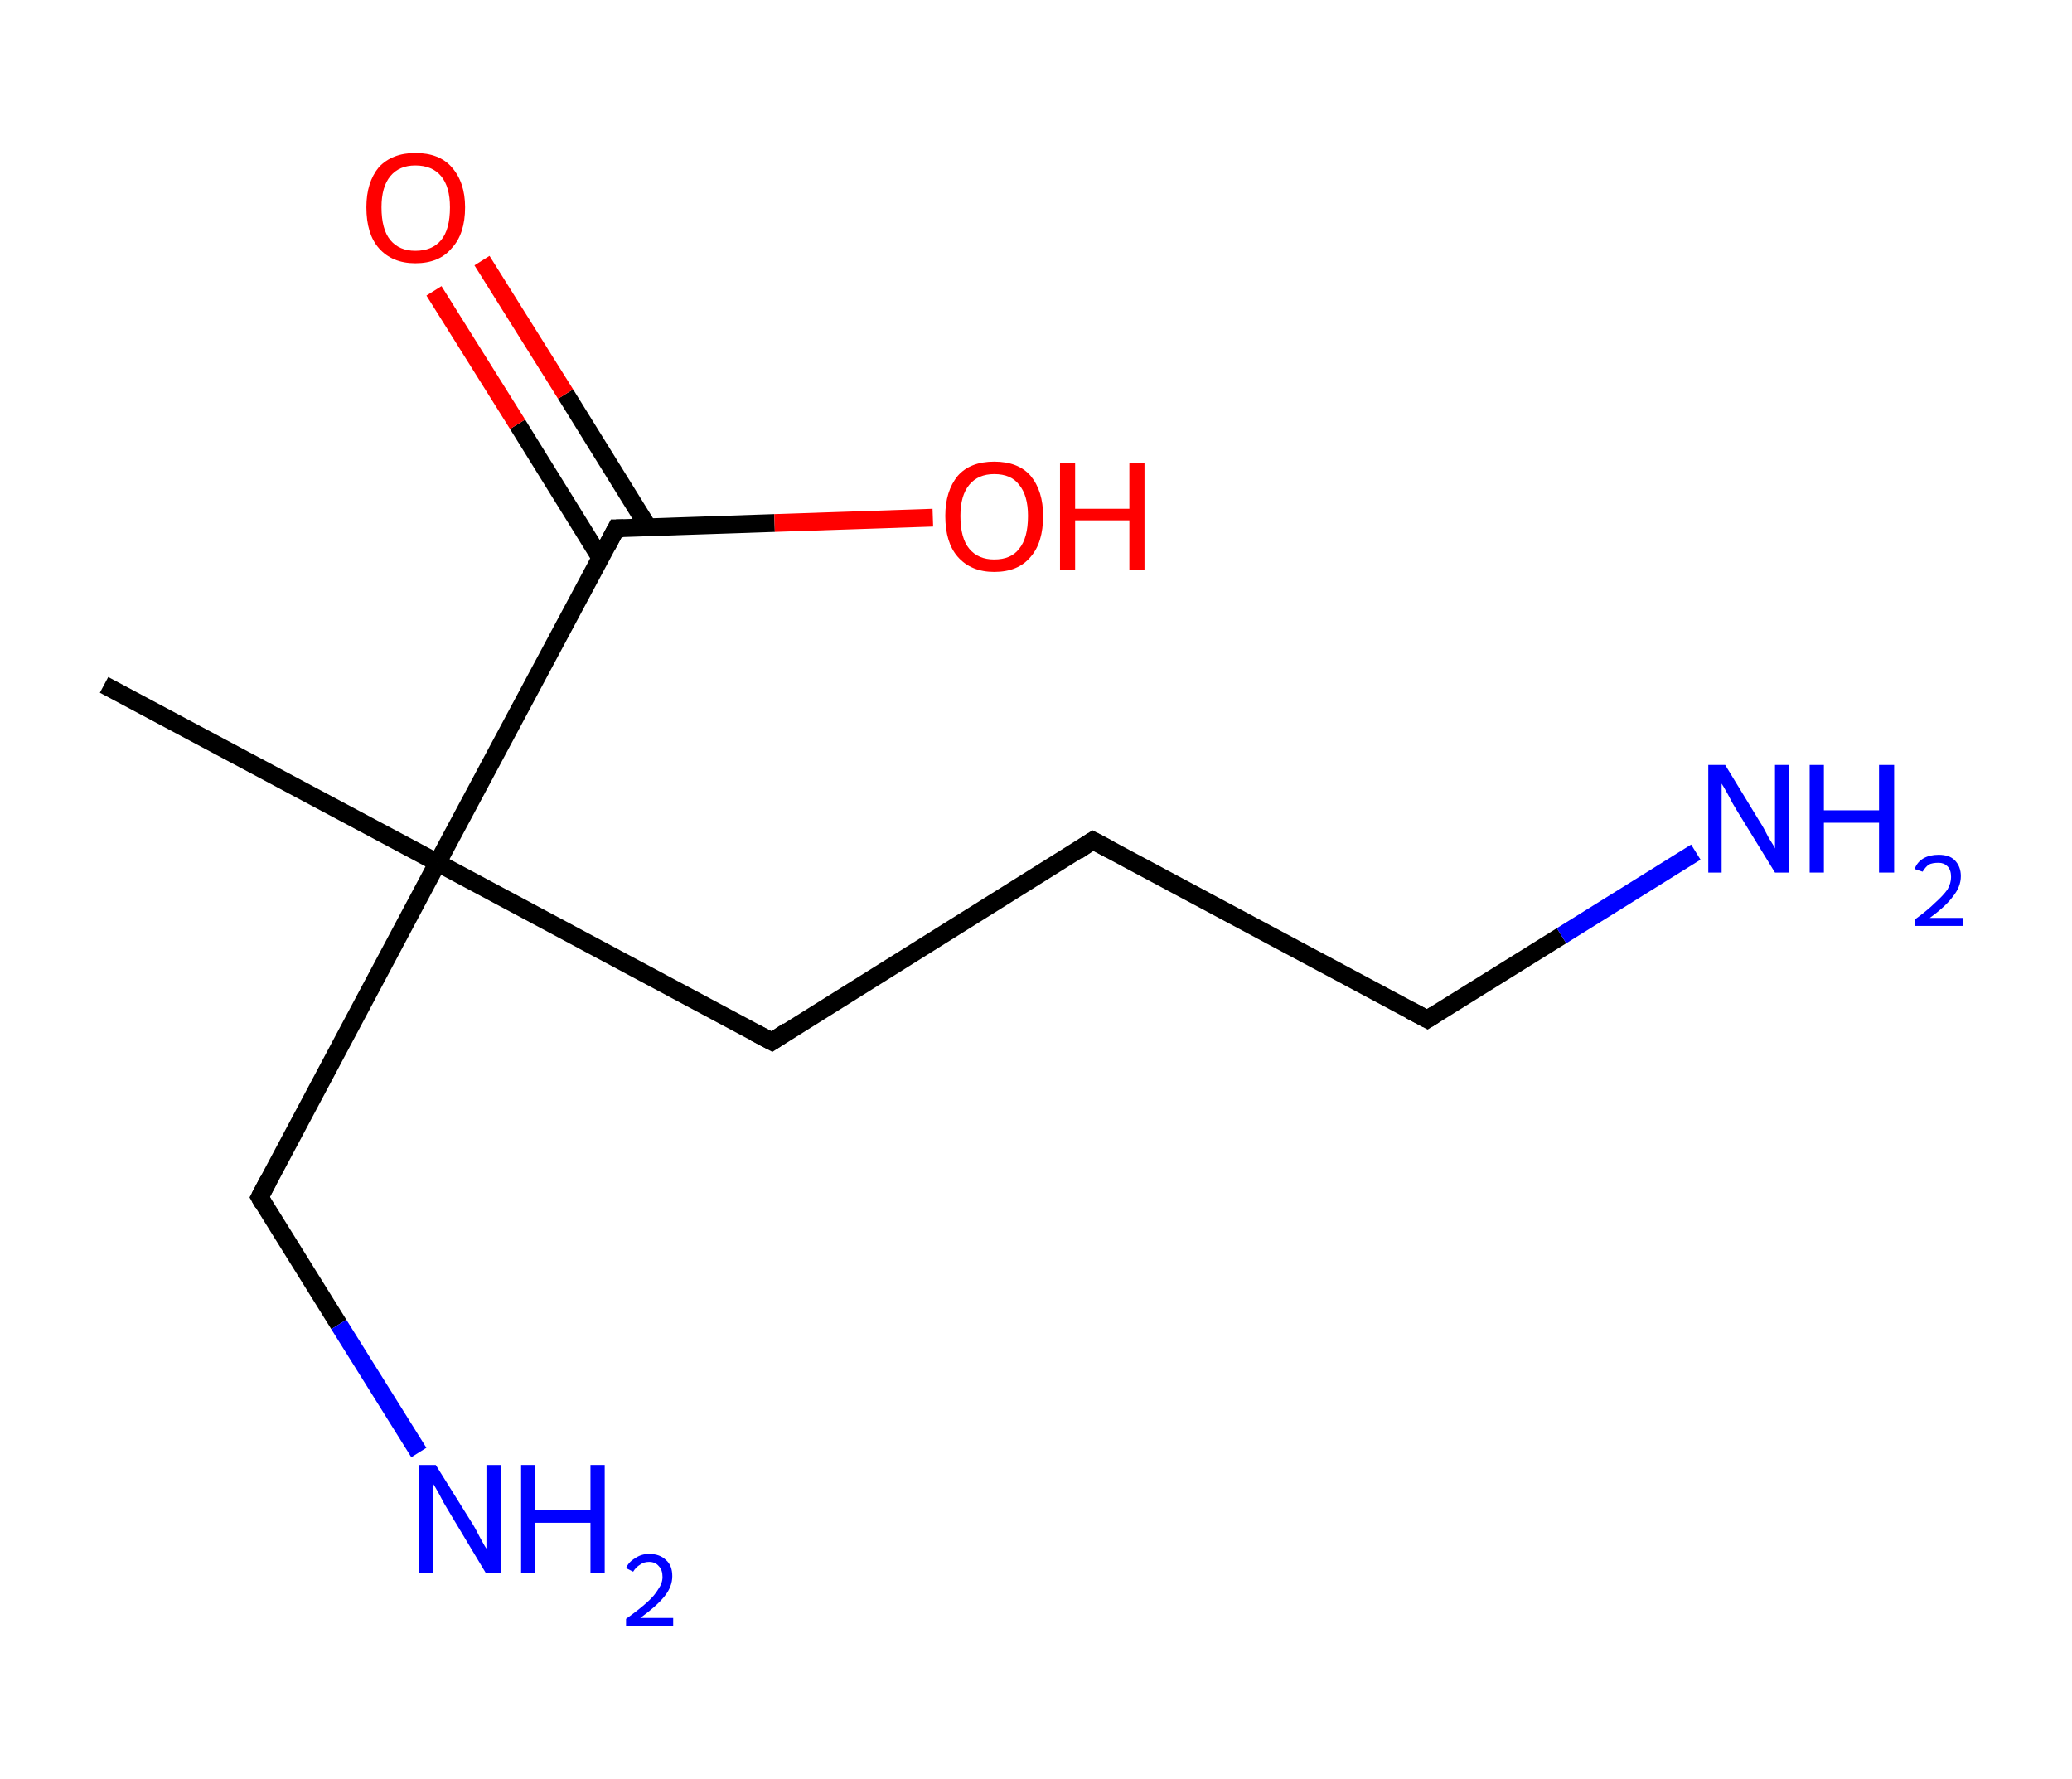 <?xml version='1.0' encoding='ASCII' standalone='yes'?>
<svg xmlns="http://www.w3.org/2000/svg" xmlns:rdkit="http://www.rdkit.org/xml" xmlns:xlink="http://www.w3.org/1999/xlink" version="1.1" baseProfile="full" xml:space="preserve" width="233px" height="200px" viewBox="0 0 233 200">
<!-- END OF HEADER -->
<rect style="opacity:1.0;fill:#FFFFFF;stroke:none" width="233.0" height="200.0" x="0.0" y="0.0"> </rect>
<path class="bond-0 atom-0 atom-1" d="M 11.7,77.0 L 49.2,97.0" style="fill:none;fill-rule:evenodd;stroke:#000000;stroke-width:2.0px;stroke-linecap:butt;stroke-linejoin:miter;stroke-opacity:1"/>
<path class="bond-1 atom-1 atom-2" d="M 49.2,97.0 L 29.2,134.6" style="fill:none;fill-rule:evenodd;stroke:#000000;stroke-width:2.0px;stroke-linecap:butt;stroke-linejoin:miter;stroke-opacity:1"/>
<path class="bond-2 atom-2 atom-3" d="M 29.2,134.6 L 38.1,148.9" style="fill:none;fill-rule:evenodd;stroke:#000000;stroke-width:2.0px;stroke-linecap:butt;stroke-linejoin:miter;stroke-opacity:1"/>
<path class="bond-2 atom-2 atom-3" d="M 38.1,148.9 L 47.1,163.3" style="fill:none;fill-rule:evenodd;stroke:#0000FF;stroke-width:2.0px;stroke-linecap:butt;stroke-linejoin:miter;stroke-opacity:1"/>
<path class="bond-3 atom-1 atom-4" d="M 49.2,97.0 L 86.8,117.1" style="fill:none;fill-rule:evenodd;stroke:#000000;stroke-width:2.0px;stroke-linecap:butt;stroke-linejoin:miter;stroke-opacity:1"/>
<path class="bond-4 atom-4 atom-5" d="M 86.8,117.1 L 122.9,94.5" style="fill:none;fill-rule:evenodd;stroke:#000000;stroke-width:2.0px;stroke-linecap:butt;stroke-linejoin:miter;stroke-opacity:1"/>
<path class="bond-5 atom-5 atom-6" d="M 122.9,94.5 L 160.5,114.6" style="fill:none;fill-rule:evenodd;stroke:#000000;stroke-width:2.0px;stroke-linecap:butt;stroke-linejoin:miter;stroke-opacity:1"/>
<path class="bond-6 atom-6 atom-7" d="M 160.5,114.6 L 175.6,105.2" style="fill:none;fill-rule:evenodd;stroke:#000000;stroke-width:2.0px;stroke-linecap:butt;stroke-linejoin:miter;stroke-opacity:1"/>
<path class="bond-6 atom-6 atom-7" d="M 175.6,105.2 L 190.7,95.8" style="fill:none;fill-rule:evenodd;stroke:#0000FF;stroke-width:2.0px;stroke-linecap:butt;stroke-linejoin:miter;stroke-opacity:1"/>
<path class="bond-7 atom-1 atom-8" d="M 49.2,97.0 L 69.3,59.4" style="fill:none;fill-rule:evenodd;stroke:#000000;stroke-width:2.0px;stroke-linecap:butt;stroke-linejoin:miter;stroke-opacity:1"/>
<path class="bond-8 atom-8 atom-9" d="M 72.9,59.3 L 63.6,44.3" style="fill:none;fill-rule:evenodd;stroke:#000000;stroke-width:2.0px;stroke-linecap:butt;stroke-linejoin:miter;stroke-opacity:1"/>
<path class="bond-8 atom-8 atom-9" d="M 63.6,44.3 L 54.2,29.3" style="fill:none;fill-rule:evenodd;stroke:#FF0000;stroke-width:2.0px;stroke-linecap:butt;stroke-linejoin:miter;stroke-opacity:1"/>
<path class="bond-8 atom-8 atom-9" d="M 67.5,62.7 L 58.2,47.7" style="fill:none;fill-rule:evenodd;stroke:#000000;stroke-width:2.0px;stroke-linecap:butt;stroke-linejoin:miter;stroke-opacity:1"/>
<path class="bond-8 atom-8 atom-9" d="M 58.2,47.7 L 48.8,32.7" style="fill:none;fill-rule:evenodd;stroke:#FF0000;stroke-width:2.0px;stroke-linecap:butt;stroke-linejoin:miter;stroke-opacity:1"/>
<path class="bond-9 atom-8 atom-10" d="M 69.3,59.4 L 87.1,58.8" style="fill:none;fill-rule:evenodd;stroke:#000000;stroke-width:2.0px;stroke-linecap:butt;stroke-linejoin:miter;stroke-opacity:1"/>
<path class="bond-9 atom-8 atom-10" d="M 87.1,58.8 L 104.9,58.2" style="fill:none;fill-rule:evenodd;stroke:#FF0000;stroke-width:2.0px;stroke-linecap:butt;stroke-linejoin:miter;stroke-opacity:1"/>
<path d="M 30.2,132.7 L 29.2,134.6 L 29.6,135.3" style="fill:none;stroke:#000000;stroke-width:2.0px;stroke-linecap:butt;stroke-linejoin:miter;stroke-opacity:1;"/>
<path d="M 84.9,116.1 L 86.8,117.1 L 88.6,115.9" style="fill:none;stroke:#000000;stroke-width:2.0px;stroke-linecap:butt;stroke-linejoin:miter;stroke-opacity:1;"/>
<path d="M 121.1,95.7 L 122.9,94.5 L 124.8,95.5" style="fill:none;stroke:#000000;stroke-width:2.0px;stroke-linecap:butt;stroke-linejoin:miter;stroke-opacity:1;"/>
<path d="M 158.6,113.6 L 160.5,114.6 L 161.3,114.1" style="fill:none;stroke:#000000;stroke-width:2.0px;stroke-linecap:butt;stroke-linejoin:miter;stroke-opacity:1;"/>
<path d="M 68.3,61.3 L 69.3,59.4 L 70.1,59.4" style="fill:none;stroke:#000000;stroke-width:2.0px;stroke-linecap:butt;stroke-linejoin:miter;stroke-opacity:1;"/>
<path class="atom-3" d="M 49.0 164.7 L 53.0 171.1 Q 53.4 171.7, 54.0 172.9 Q 54.6 174.0, 54.7 174.1 L 54.7 164.7 L 56.3 164.7 L 56.3 176.8 L 54.6 176.8 L 50.4 169.8 Q 49.9 169.0, 49.4 168.0 Q 48.9 167.1, 48.7 166.8 L 48.7 176.8 L 47.1 176.8 L 47.1 164.7 L 49.0 164.7 " fill="#0000FF"/>
<path class="atom-3" d="M 58.6 164.7 L 60.2 164.7 L 60.2 169.8 L 66.4 169.8 L 66.4 164.7 L 68.0 164.7 L 68.0 176.8 L 66.4 176.8 L 66.4 171.2 L 60.2 171.2 L 60.2 176.8 L 58.6 176.8 L 58.6 164.7 " fill="#0000FF"/>
<path class="atom-3" d="M 70.4 176.3 Q 70.7 175.6, 71.4 175.2 Q 72.1 174.7, 73.0 174.7 Q 74.2 174.7, 74.9 175.4 Q 75.6 176.0, 75.6 177.2 Q 75.6 178.4, 74.7 179.5 Q 73.8 180.6, 72.0 181.9 L 75.7 181.9 L 75.7 182.8 L 70.4 182.8 L 70.4 182.0 Q 71.8 181.0, 72.7 180.2 Q 73.6 179.4, 74.0 178.7 Q 74.5 178.0, 74.5 177.3 Q 74.5 176.5, 74.1 176.1 Q 73.7 175.6, 73.0 175.6 Q 72.4 175.6, 72.0 175.9 Q 71.5 176.2, 71.2 176.7 L 70.4 176.3 " fill="#0000FF"/>
<path class="atom-7" d="M 194.0 86.0 L 197.9 92.4 Q 198.3 93.0, 198.9 94.2 Q 199.6 95.3, 199.6 95.4 L 199.6 86.0 L 201.2 86.0 L 201.2 98.1 L 199.6 98.1 L 195.3 91.1 Q 194.8 90.3, 194.3 89.3 Q 193.8 88.4, 193.6 88.1 L 193.6 98.1 L 192.1 98.1 L 192.1 86.0 L 194.0 86.0 " fill="#0000FF"/>
<path class="atom-7" d="M 203.5 86.0 L 205.1 86.0 L 205.1 91.1 L 211.3 91.1 L 211.3 86.0 L 213.0 86.0 L 213.0 98.1 L 211.3 98.1 L 211.3 92.5 L 205.1 92.5 L 205.1 98.1 L 203.5 98.1 L 203.5 86.0 " fill="#0000FF"/>
<path class="atom-7" d="M 215.3 97.7 Q 215.6 96.9, 216.3 96.5 Q 217.0 96.1, 218.0 96.1 Q 219.2 96.1, 219.8 96.7 Q 220.5 97.4, 220.5 98.5 Q 220.5 99.7, 219.6 100.8 Q 218.8 101.9, 217.0 103.2 L 220.7 103.2 L 220.7 104.1 L 215.3 104.1 L 215.3 103.4 Q 216.8 102.3, 217.6 101.5 Q 218.5 100.7, 219.0 100.0 Q 219.4 99.3, 219.4 98.6 Q 219.4 97.8, 219.0 97.4 Q 218.6 97.0, 218.0 97.0 Q 217.3 97.0, 216.9 97.2 Q 216.5 97.5, 216.2 98.0 L 215.3 97.7 " fill="#0000FF"/>
<path class="atom-9" d="M 41.2 23.3 Q 41.2 20.5, 42.6 18.8 Q 44.1 17.2, 46.7 17.2 Q 49.4 17.2, 50.8 18.8 Q 52.3 20.5, 52.3 23.3 Q 52.3 26.3, 50.8 27.9 Q 49.4 29.6, 46.7 29.6 Q 44.1 29.6, 42.6 27.9 Q 41.2 26.3, 41.2 23.3 M 46.7 28.2 Q 48.6 28.2, 49.6 27.0 Q 50.6 25.8, 50.6 23.3 Q 50.6 21.0, 49.6 19.8 Q 48.6 18.6, 46.7 18.6 Q 44.9 18.6, 43.9 19.8 Q 42.9 21.0, 42.9 23.3 Q 42.9 25.8, 43.9 27.0 Q 44.9 28.2, 46.7 28.2 " fill="#FF0000"/>
<path class="atom-10" d="M 106.3 58.0 Q 106.3 55.2, 107.7 53.5 Q 109.1 51.9, 111.8 51.9 Q 114.5 51.9, 115.9 53.5 Q 117.3 55.2, 117.3 58.0 Q 117.3 61.0, 115.9 62.6 Q 114.5 64.3, 111.8 64.3 Q 109.2 64.3, 107.7 62.6 Q 106.3 61.0, 106.3 58.0 M 111.8 62.9 Q 113.7 62.9, 114.6 61.7 Q 115.6 60.5, 115.6 58.0 Q 115.6 55.7, 114.6 54.5 Q 113.7 53.3, 111.8 53.3 Q 110.0 53.3, 109.0 54.5 Q 108.0 55.7, 108.0 58.0 Q 108.0 60.5, 109.0 61.7 Q 110.0 62.9, 111.8 62.9 " fill="#FF0000"/>
<path class="atom-10" d="M 119.2 52.1 L 120.9 52.1 L 120.9 57.2 L 127.0 57.2 L 127.0 52.1 L 128.7 52.1 L 128.7 64.1 L 127.0 64.1 L 127.0 58.5 L 120.9 58.5 L 120.9 64.1 L 119.2 64.1 L 119.2 52.1 " fill="#FF0000"/>
</svg>
